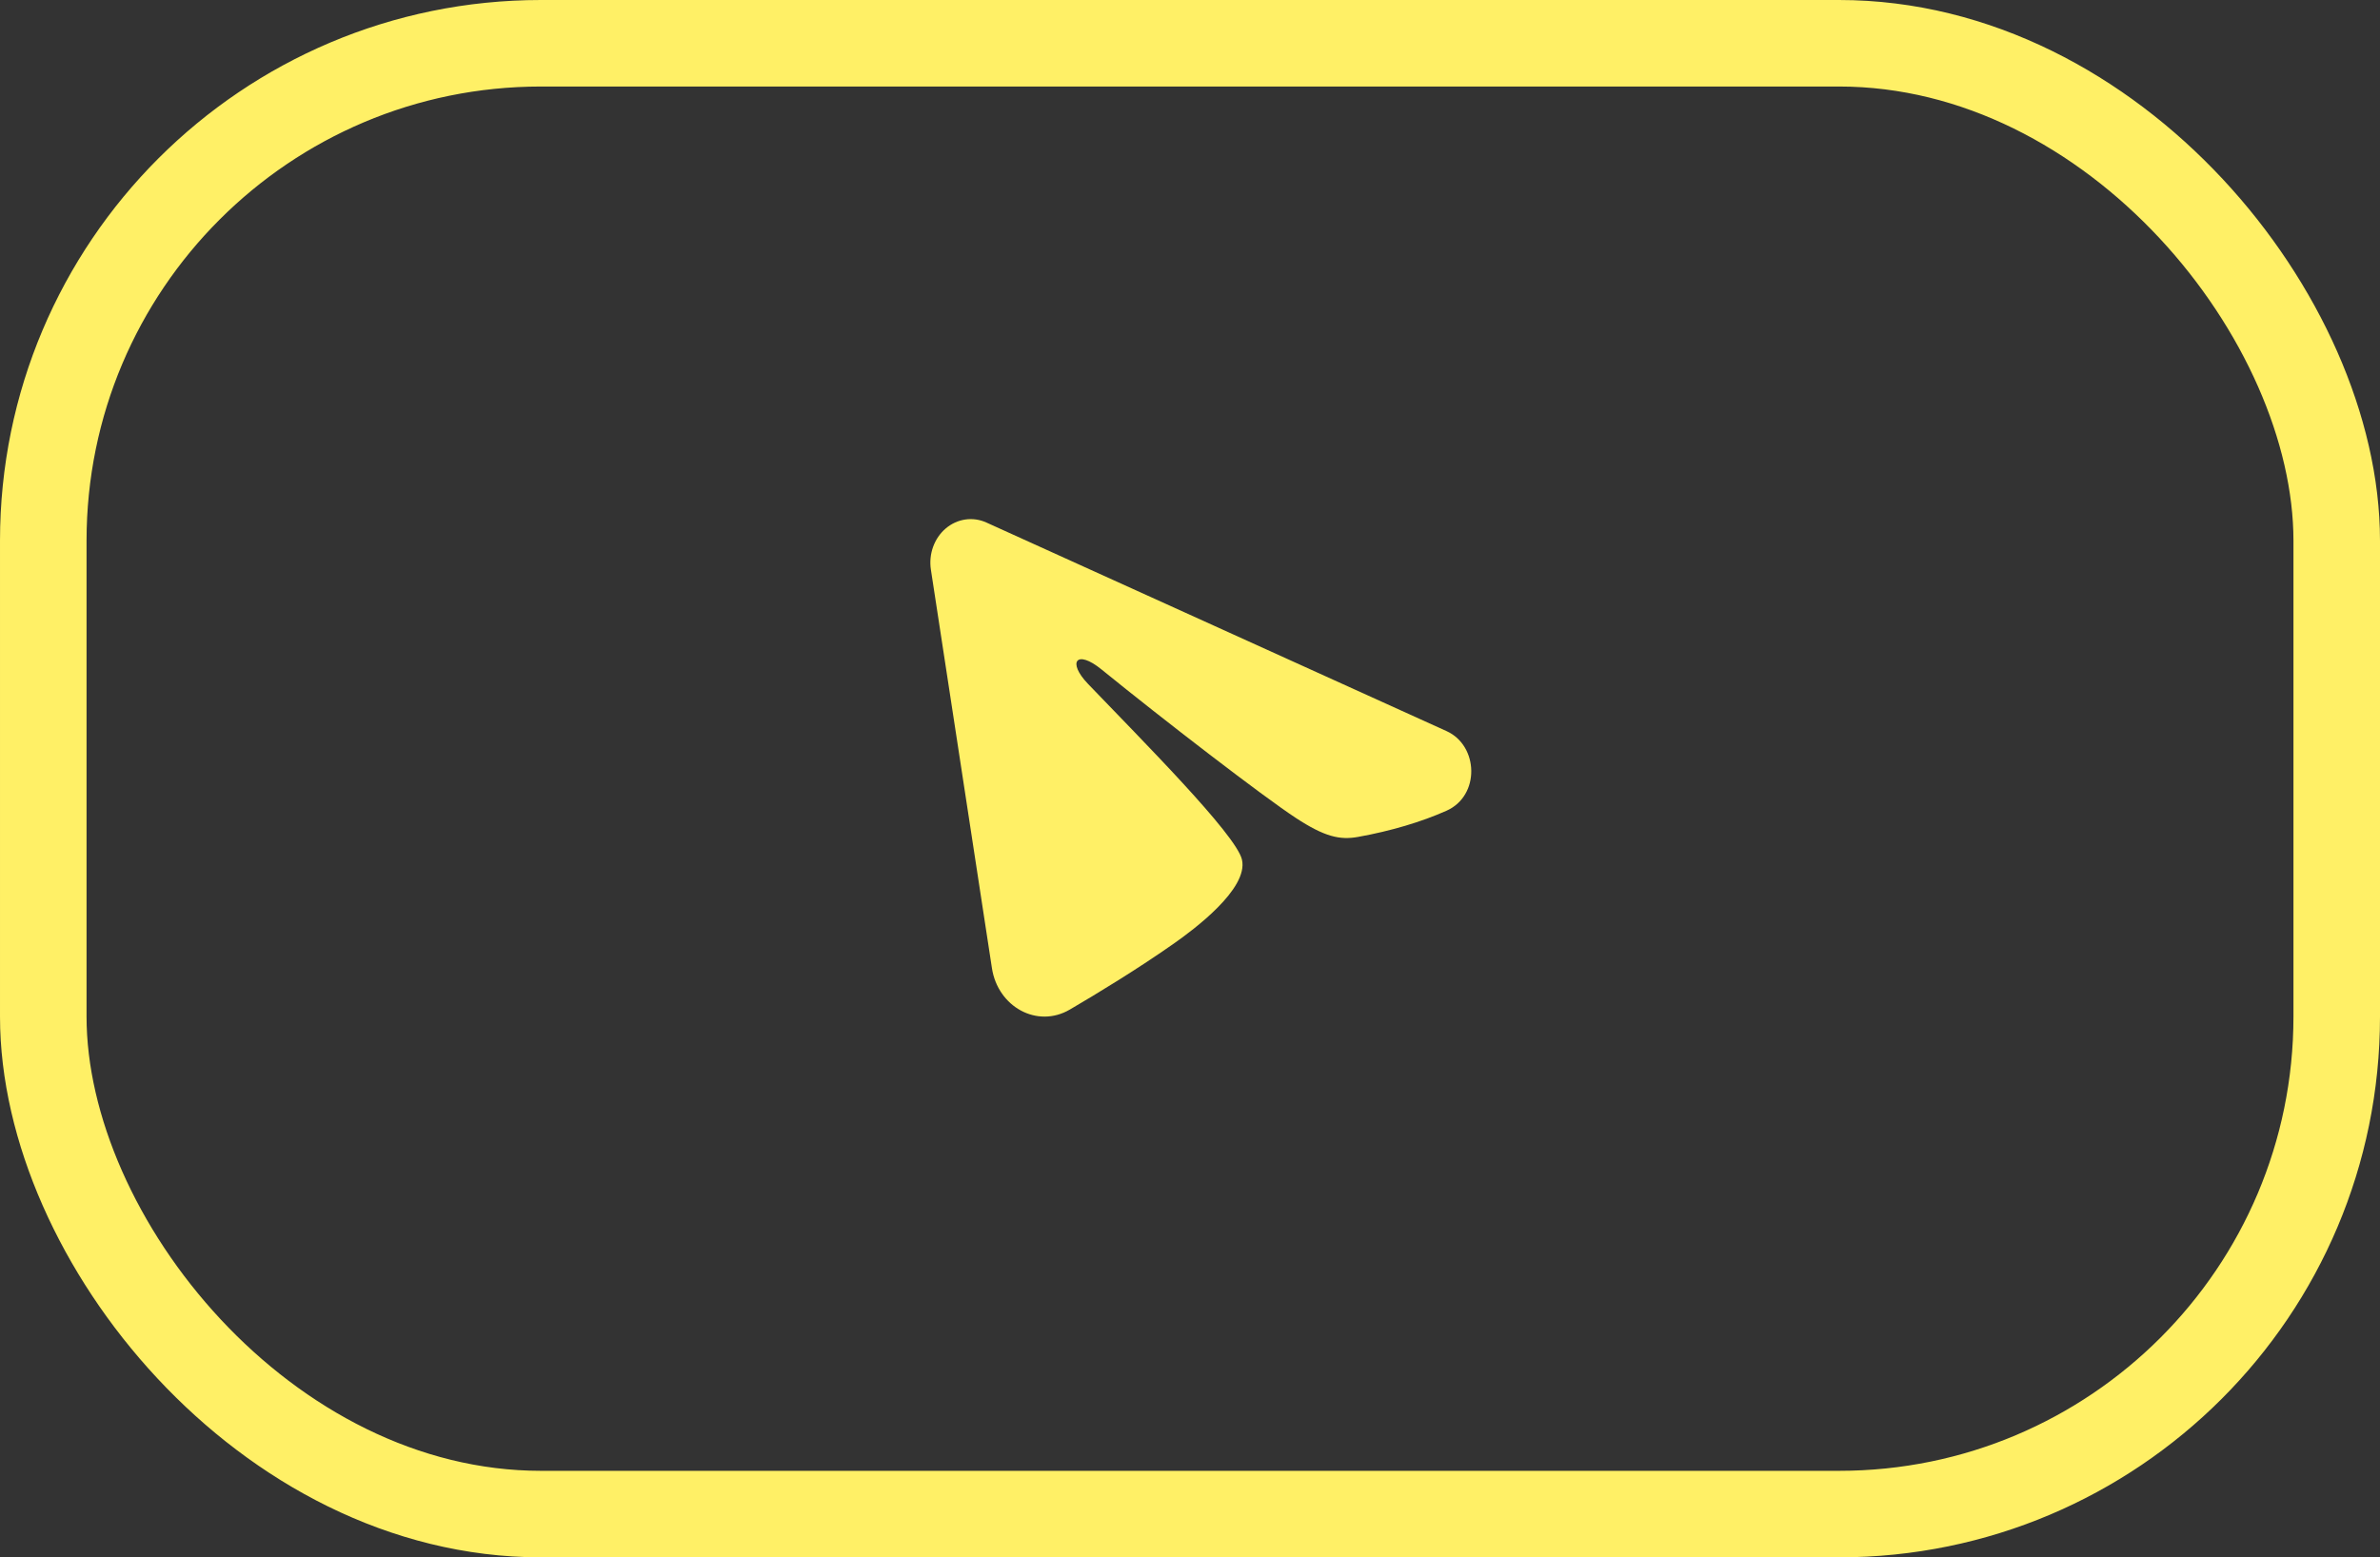 <svg width="220" height="144" viewBox="0 0 220 144" fill="none" xmlns="http://www.w3.org/2000/svg">
<rect x="0" y="0" width="220" height="144" fill="#333333" stroke="none"/>
<rect x="4" y="4" width="212" height="136" rx="46" stroke="#FFF066" stroke-width="8"/>
<path fill-rule="evenodd" clip-rule="evenodd" d="M91.179 48.315C90.564 48.036 89.891 47.94 89.231 48.036C88.57 48.133 87.945 48.418 87.421 48.863C86.897 49.308 86.494 49.896 86.253 50.565C86.011 51.235 85.941 51.962 86.049 52.671L91.692 89.527C92.239 93.082 95.861 95.121 98.889 93.35C101.421 91.869 105.182 89.586 108.566 87.204C110.257 86.012 115.439 82.195 114.802 79.478C114.255 77.155 105.548 68.427 100.573 63.237C98.62 61.199 99.51 60.022 101.817 61.898C107.546 66.554 116.738 73.635 119.778 75.628C122.46 77.386 123.858 77.686 125.529 77.386C128.579 76.839 131.408 75.992 133.717 74.961C136.836 73.568 136.684 68.949 133.719 67.604L91.179 48.315Z" fill="#FFF066"/>
</svg>
